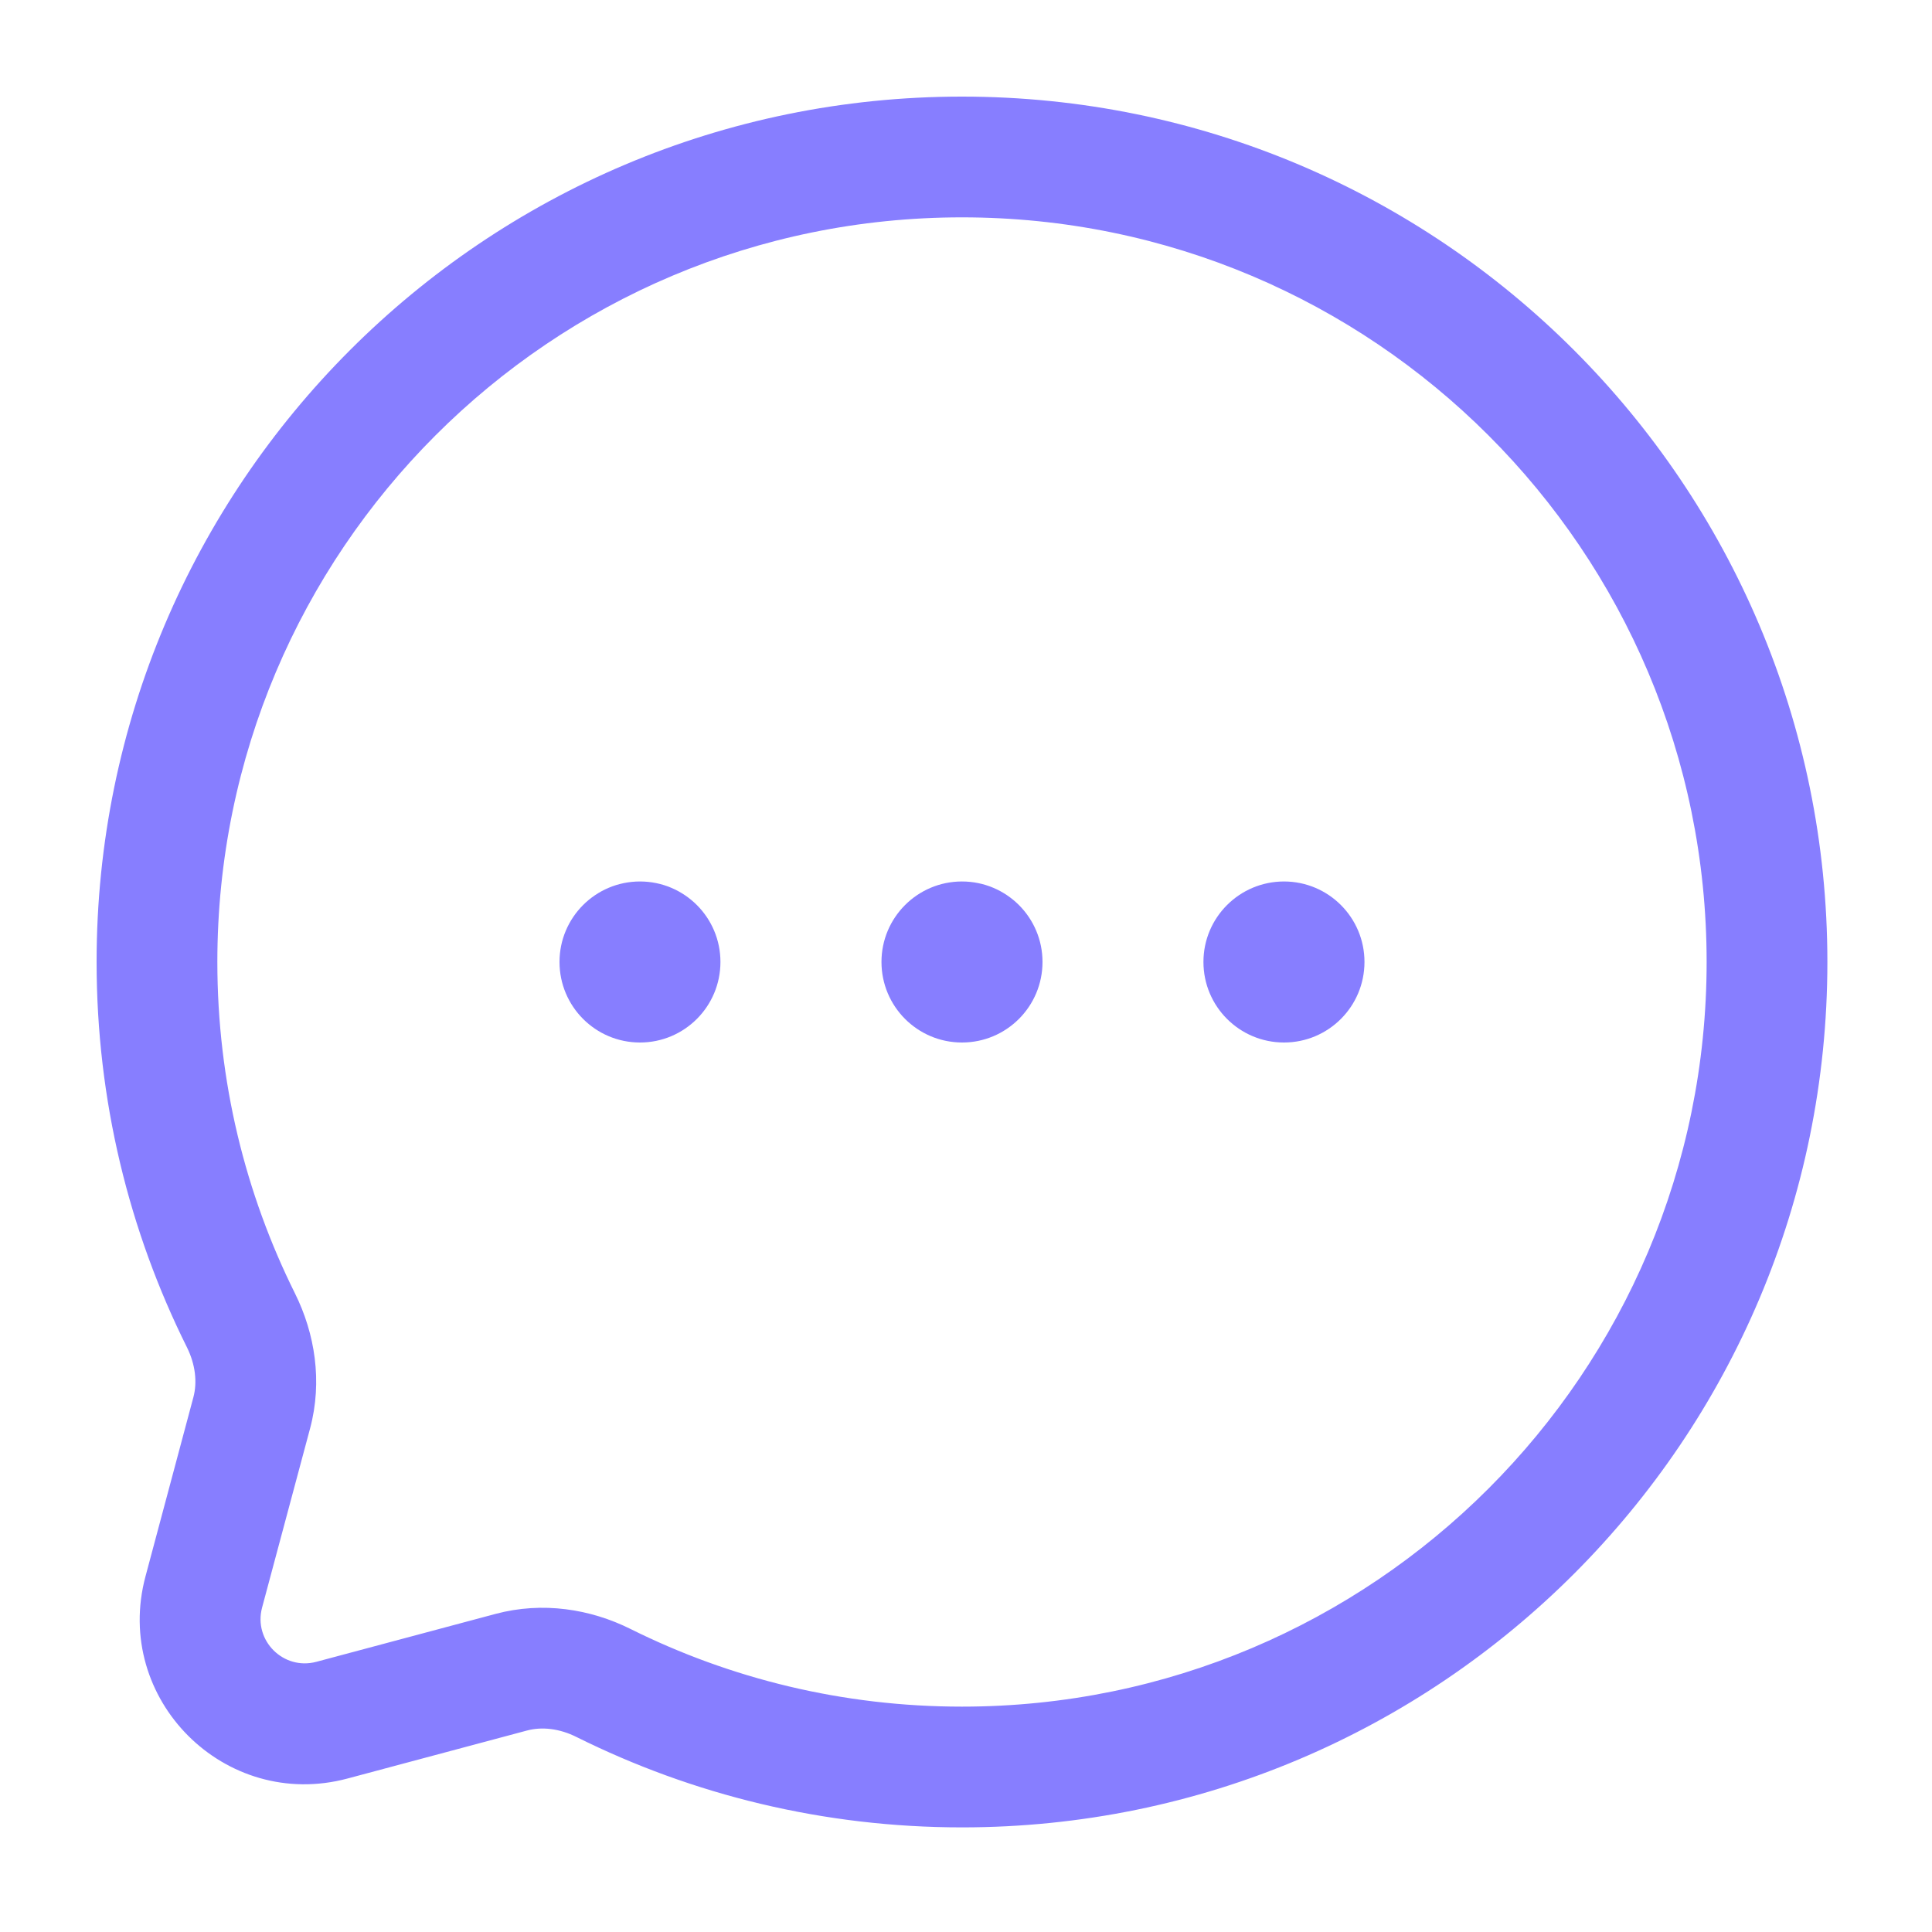 <svg width="20" height="20" viewBox="0 0 20 20" fill="none" xmlns="http://www.w3.org/2000/svg">
<path d="M7.458 9.958C7.458 10.419 7.085 10.792 6.625 10.792C6.165 10.792 5.792 10.419 5.792 9.958C5.792 9.498 6.165 9.125 6.625 9.125C7.085 9.125 7.458 9.498 7.458 9.958Z" fill="#877EFF"/>
<path d="M10.792 9.958C10.792 10.419 10.419 10.792 9.958 10.792C9.498 10.792 9.125 10.419 9.125 9.958C9.125 9.498 9.498 9.125 9.958 9.125C10.419 9.125 10.792 9.498 10.792 9.958Z" fill="#877EFF"/>
<path d="M14.125 9.958C14.125 10.419 13.752 10.792 13.292 10.792C12.831 10.792 12.458 10.419 12.458 9.958C12.458 9.498 12.831 9.125 13.292 9.125C13.752 9.125 14.125 9.498 14.125 9.958Z" fill="#877EFF"/>
<path fill-rule="evenodd" clip-rule="evenodd" d="M18.917 9.958C18.917 5.011 14.906 1 9.958 1C5.011 1 1 5.011 1 9.958C1 11.39 1.336 12.745 1.935 13.947C2.024 14.127 2.043 14.31 2.002 14.464L1.506 16.319C1.166 17.589 2.328 18.751 3.598 18.411L5.453 17.915C5.607 17.873 5.79 17.892 5.969 17.982C7.171 18.58 8.526 18.917 9.958 18.917C14.906 18.917 18.917 14.906 18.917 9.958ZM9.958 2.25C14.216 2.25 17.667 5.701 17.667 9.958C17.667 14.216 14.216 17.667 9.958 17.667C8.724 17.667 7.559 17.377 6.527 16.863C6.112 16.656 5.616 16.577 5.13 16.707L3.275 17.203C2.934 17.294 2.622 16.983 2.713 16.642L3.21 14.787C3.34 14.3 3.26 13.805 3.054 13.39C2.54 12.357 2.25 11.193 2.25 9.958C2.25 5.701 5.701 2.25 9.958 2.25Z" fill="#877EFF"/>
</svg>
